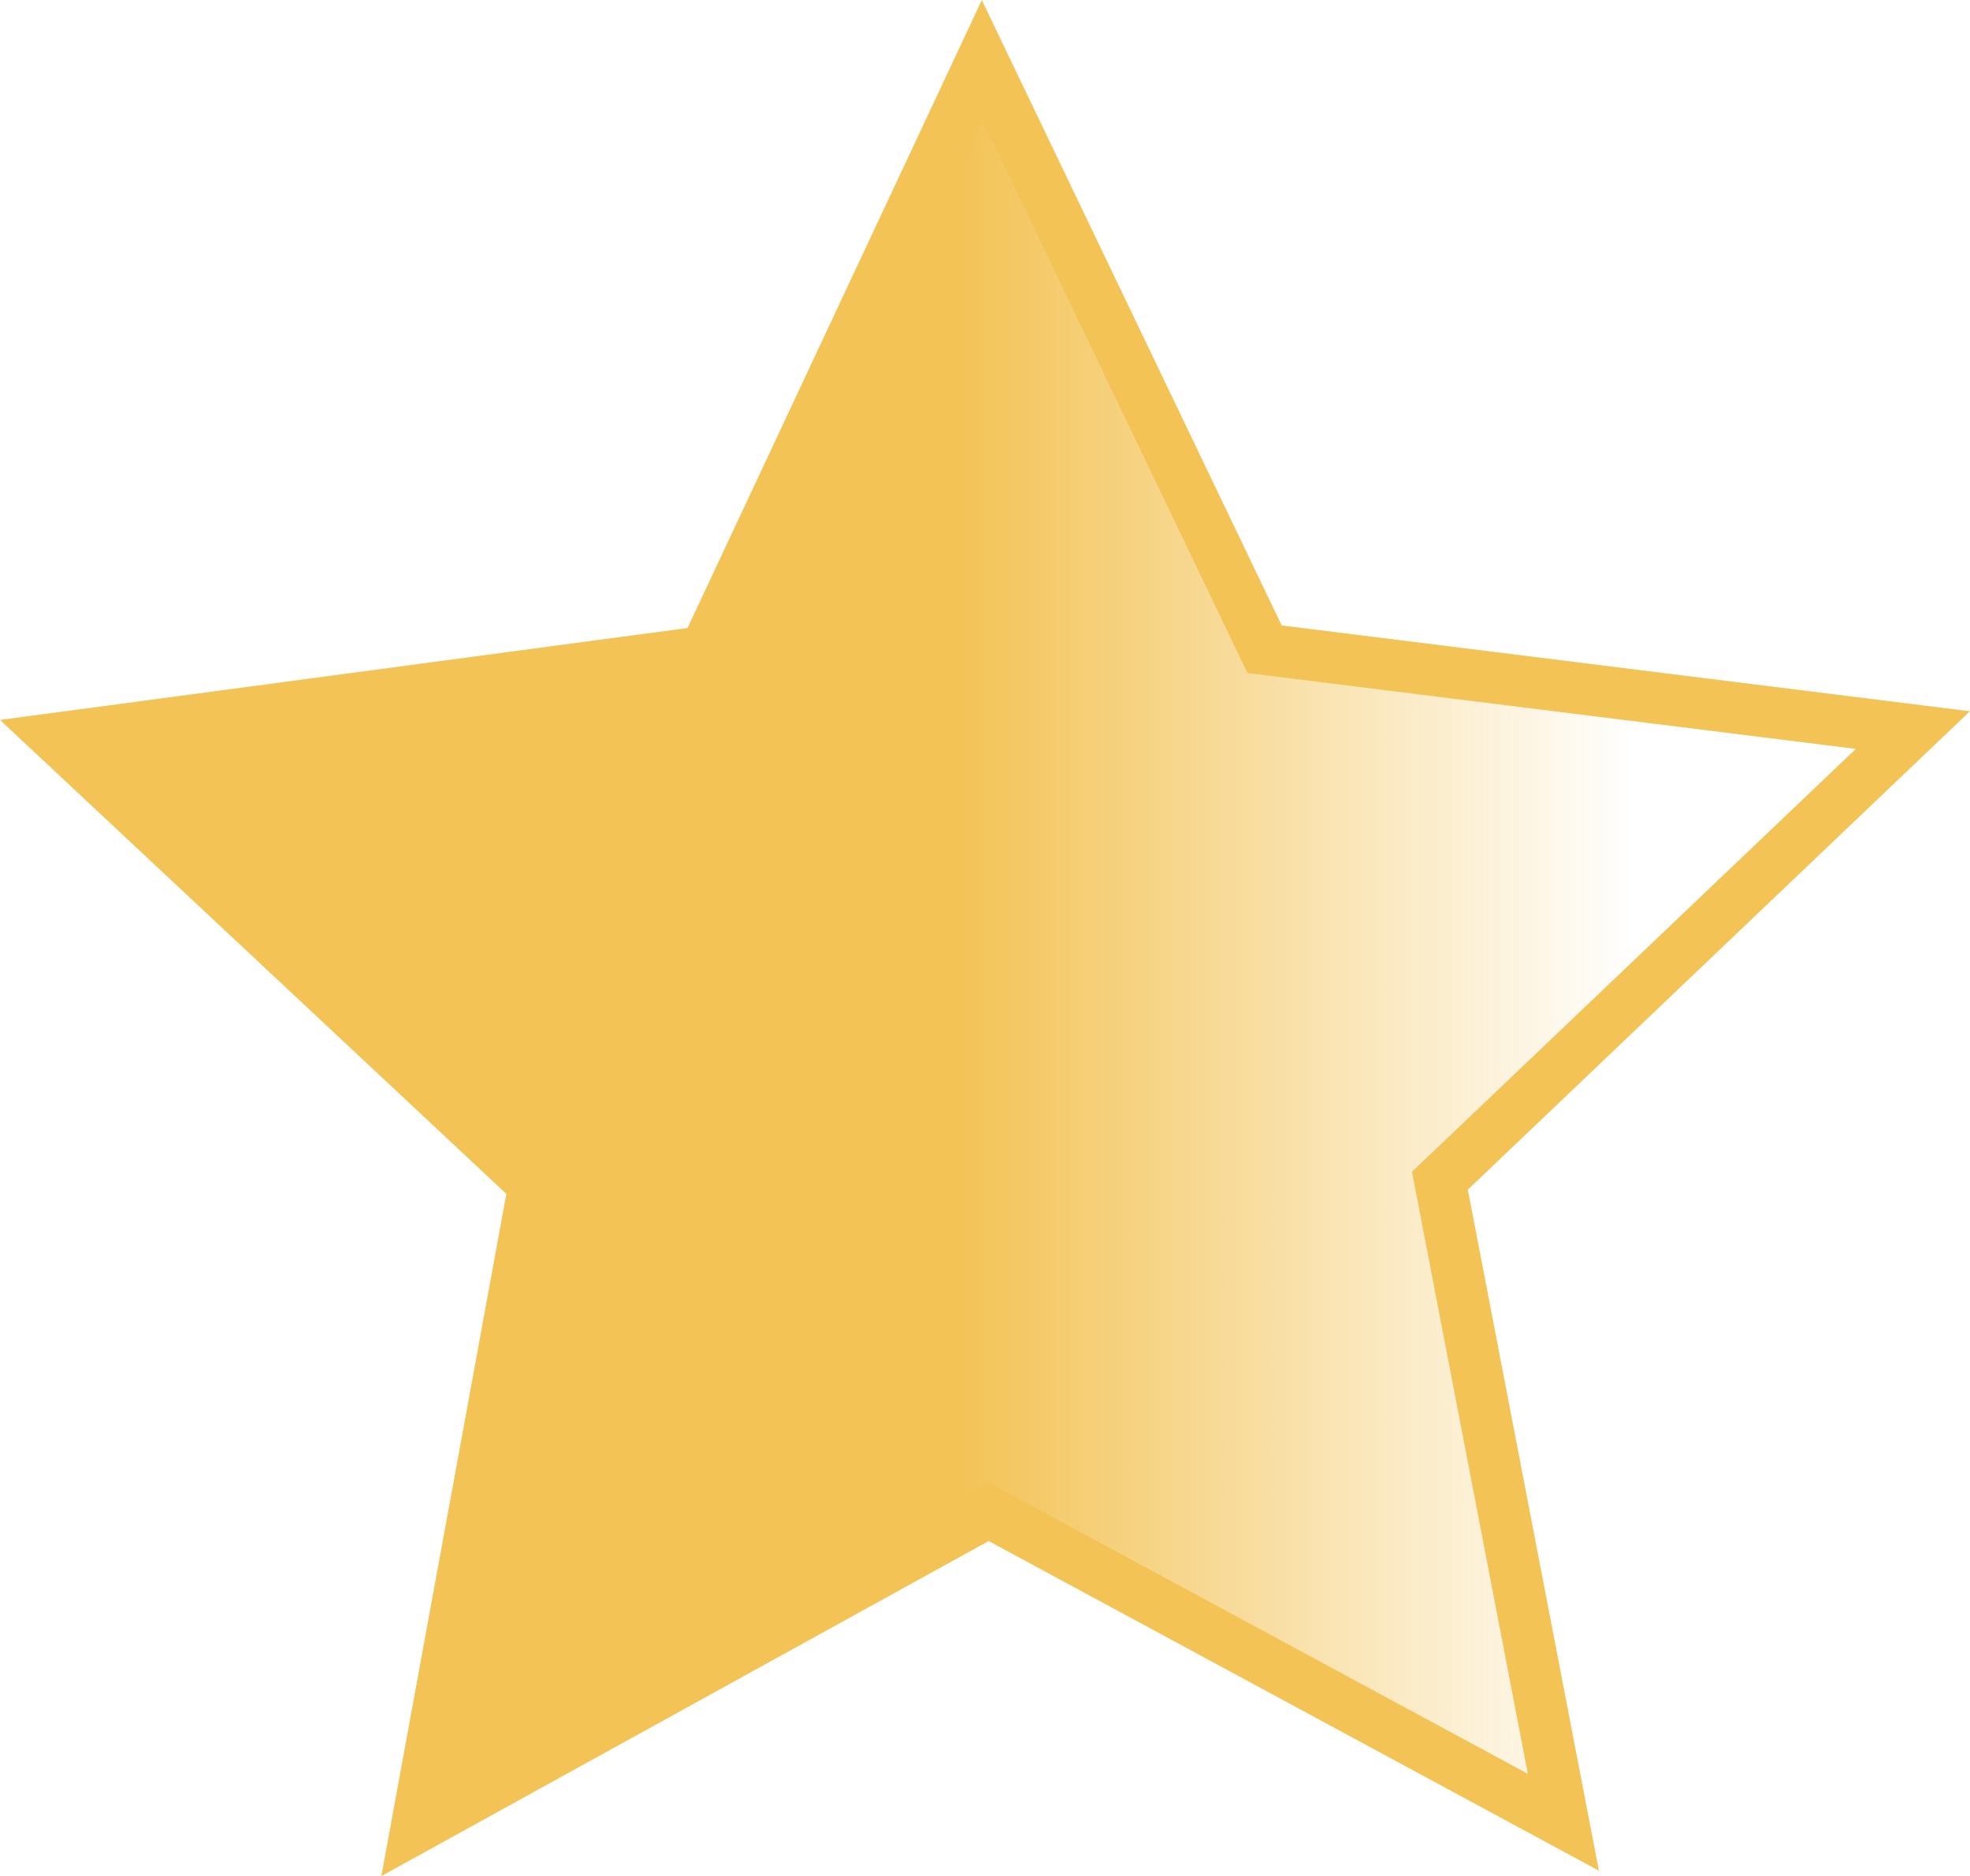 <?xml version="1.0" encoding="UTF-8" standalone="no"?>
<!-- Created with Inkscape (http://www.inkscape.org/) -->

<svg
   width="20.246mm"
   height="19.283mm"
   viewBox="0 0 20.246 19.283"
   version="1.1"
   id="svg5"
   inkscape:version="1.2.2 (732a01da63, 2022-12-09)"
   sodipodi:docname="star-rate-three-quaters.svg"
   xmlns:inkscape="http://www.inkscape.org/namespaces/inkscape"
   xmlns:sodipodi="http://sodipodi.sourceforge.net/DTD/sodipodi-0.dtd"
   xmlns:xlink="http://www.w3.org/1999/xlink"
   xmlns="http://www.w3.org/2000/svg"
   xmlns:svg="http://www.w3.org/2000/svg">
  <sodipodi:namedview
     id="namedview7"
     pagecolor="#ffffff"
     bordercolor="#000000"
     borderopacity="0.25"
     inkscape:showpageshadow="2"
     inkscape:pageopacity="0.0"
     inkscape:pagecheckerboard="0"
     inkscape:deskcolor="#d1d1d1"
     inkscape:document-units="mm"
     showgrid="false"
     inkscape:zoom="3.9268799"
     inkscape:cx="-33.614473"
     inkscape:cy="19.099133"
     inkscape:window-width="1366"
     inkscape:window-height="705"
     inkscape:window-x="-8"
     inkscape:window-y="-8"
     inkscape:window-maximized="1"
     inkscape:current-layer="layer1" />
  <defs
     id="defs2">
    <linearGradient
       inkscape:collect="always"
       id="linearGradient1730">
      <stop
         style="stop-color:#f3c356;stop-opacity:1;"
         offset="0.487"
         id="stop1726" />
      <stop
         style="stop-color:#f3c356;stop-opacity:0;"
         offset="0.842"
         id="stop1728" />
    </linearGradient>
    <linearGradient
       inkscape:collect="always"
       xlink:href="#linearGradient1730"
       id="linearGradient1732"
       x1="44.669"
       y1="89.05"
       x2="64.185"
       y2="89.05"
       gradientUnits="userSpaceOnUse" />
  </defs>
  <g
     inkscape:label="Слой 1"
     inkscape:groupmode="layer"
     id="layer1"
     transform="translate(-5.494,-1.214)">
    <path
       sodipodi:type="star"
       style="fill:url(#linearGradient1732);fill-opacity:1;stroke:#f3c356;stroke-width:0.529;stroke-dasharray:none;stroke-opacity:1"
       id="path788"
       inkscape:flatsided="false"
       sodipodi:sides="5"
       sodipodi:cx="54.441017"
       sodipodi:cy="90.016335"
       sodipodi:r1="10.026351"
       sodipodi:r2="4.8931937"
       sodipodi:arg1="0.93804749"
       sodipodi:arg2="1.566366"
       inkscape:rounded="0"
       inkscape:randomized="0"
       d="m 60.37,98.102 -5.908,-3.192 -5.879,3.244 1.21,-6.605 -4.902,-4.589 6.656,-0.89 2.849,-6.08 2.903,6.055 6.663,0.831 -4.861,4.632 z"
       inkscape:transform-center-x="0.013727109"
       inkscape:transform-center-y="-0.94436844"
       transform="translate(-38.809,-78.158)" />
  </g>
</svg>
